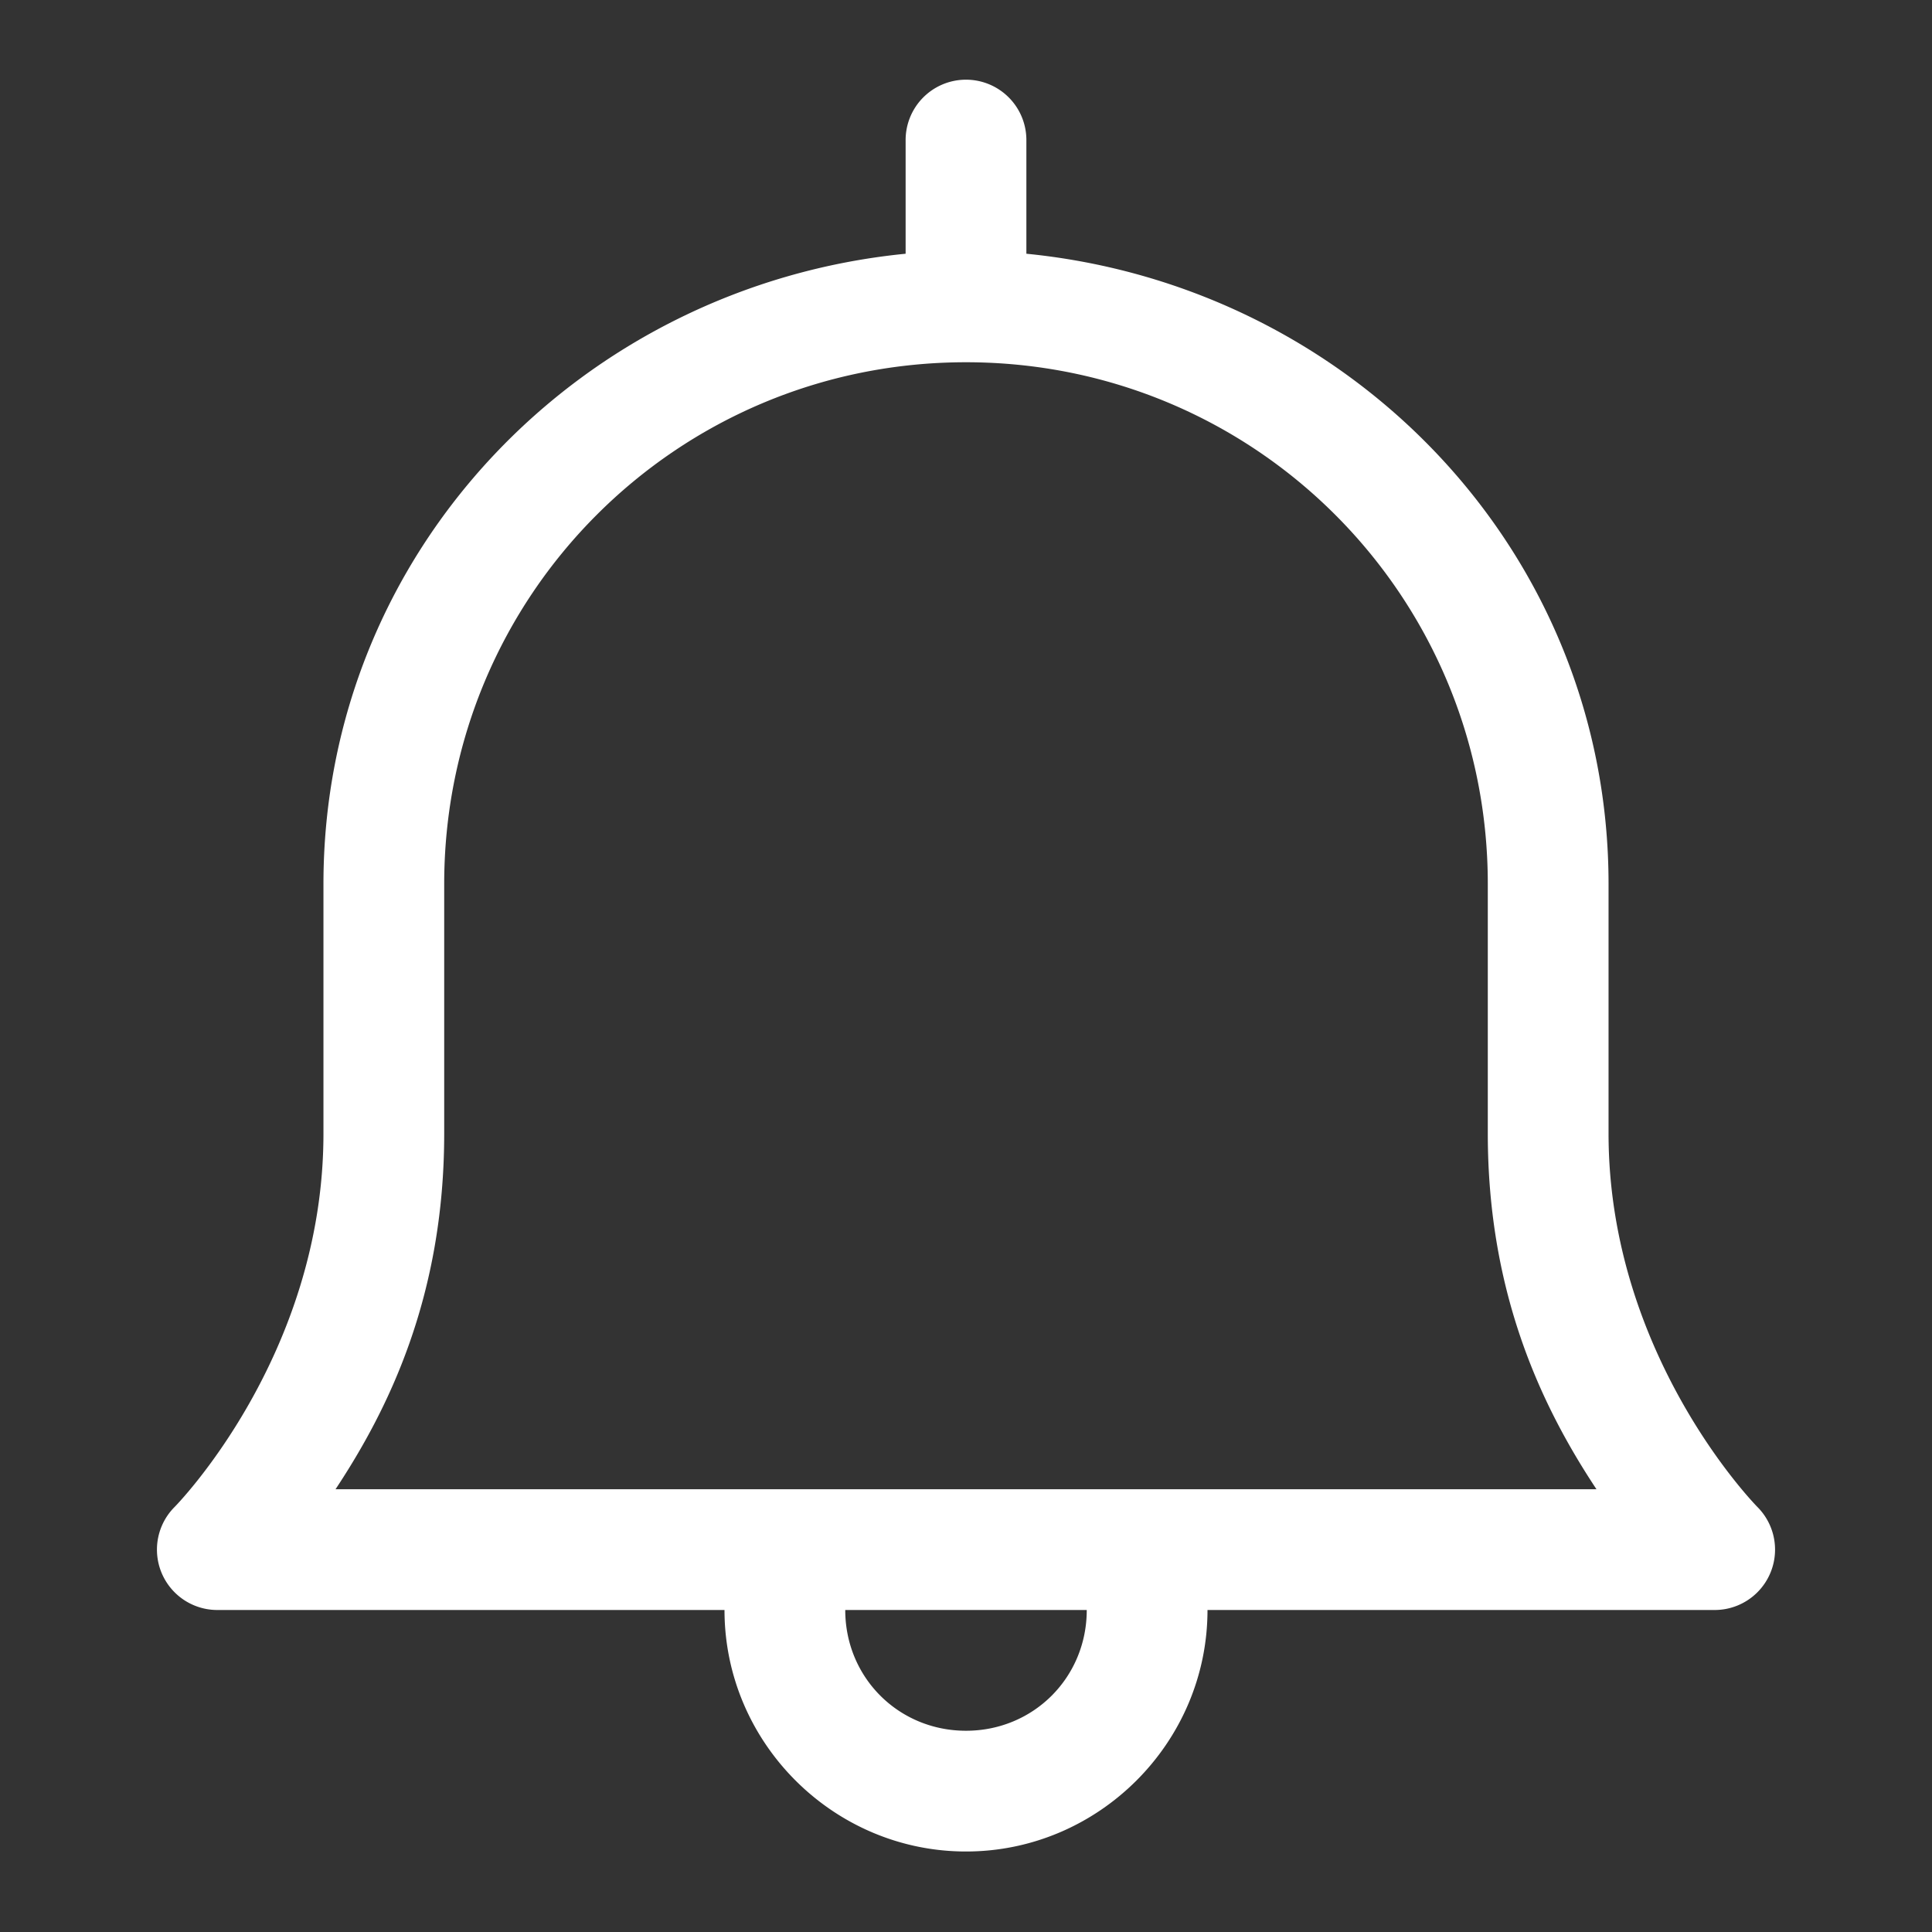<svg fill="#FFFFFF" xmlns="http://www.w3.org/2000/svg"  viewBox="0 0 24 24" width="24px" height="24px"><rect x="0" y="0" width="24" height="24" fill="#333333" stroke="none"/><path d="M 11.988 0.99 A 0.75 0.75 0 0 0 11.25 1.75 L 11.25 3.152 C 7.219 3.55 4.018 6.848 4.018 10.982 L 4.018 14.082 C 4.018 16.849 2.17 18.719 2.17 18.719 A 0.75 0.75 0 0 0 2.699 20 L 9 20 C 9 21.648 10.352 23 12 23 C 13.648 23 15 21.648 15 20 L 21.301 20 A 0.75 0.75 0 0 0 21.83 18.719 C 21.83 18.719 19.982 16.849 19.982 14.082 L 19.982 10.982 C 19.982 6.848 16.781 3.55 12.75 3.152 L 12.75 1.75 A 0.75 0.75 0 0 0 11.988 0.99 z M 12 4.5 C 15.589 4.5 18.482 7.393 18.482 10.982 L 18.482 14.082 C 18.482 16.107 19.179 17.513 19.832 18.5 L 4.168 18.5 C 4.821 17.513 5.518 16.107 5.518 14.082 L 5.518 10.982 C 5.518 7.393 8.411 4.5 12 4.5 z M 10.5 20 L 13.5 20 C 13.5 20.838 12.838 21.5 12 21.5 C 11.162 21.5 10.5 20.838 10.5 20 z"/></svg>